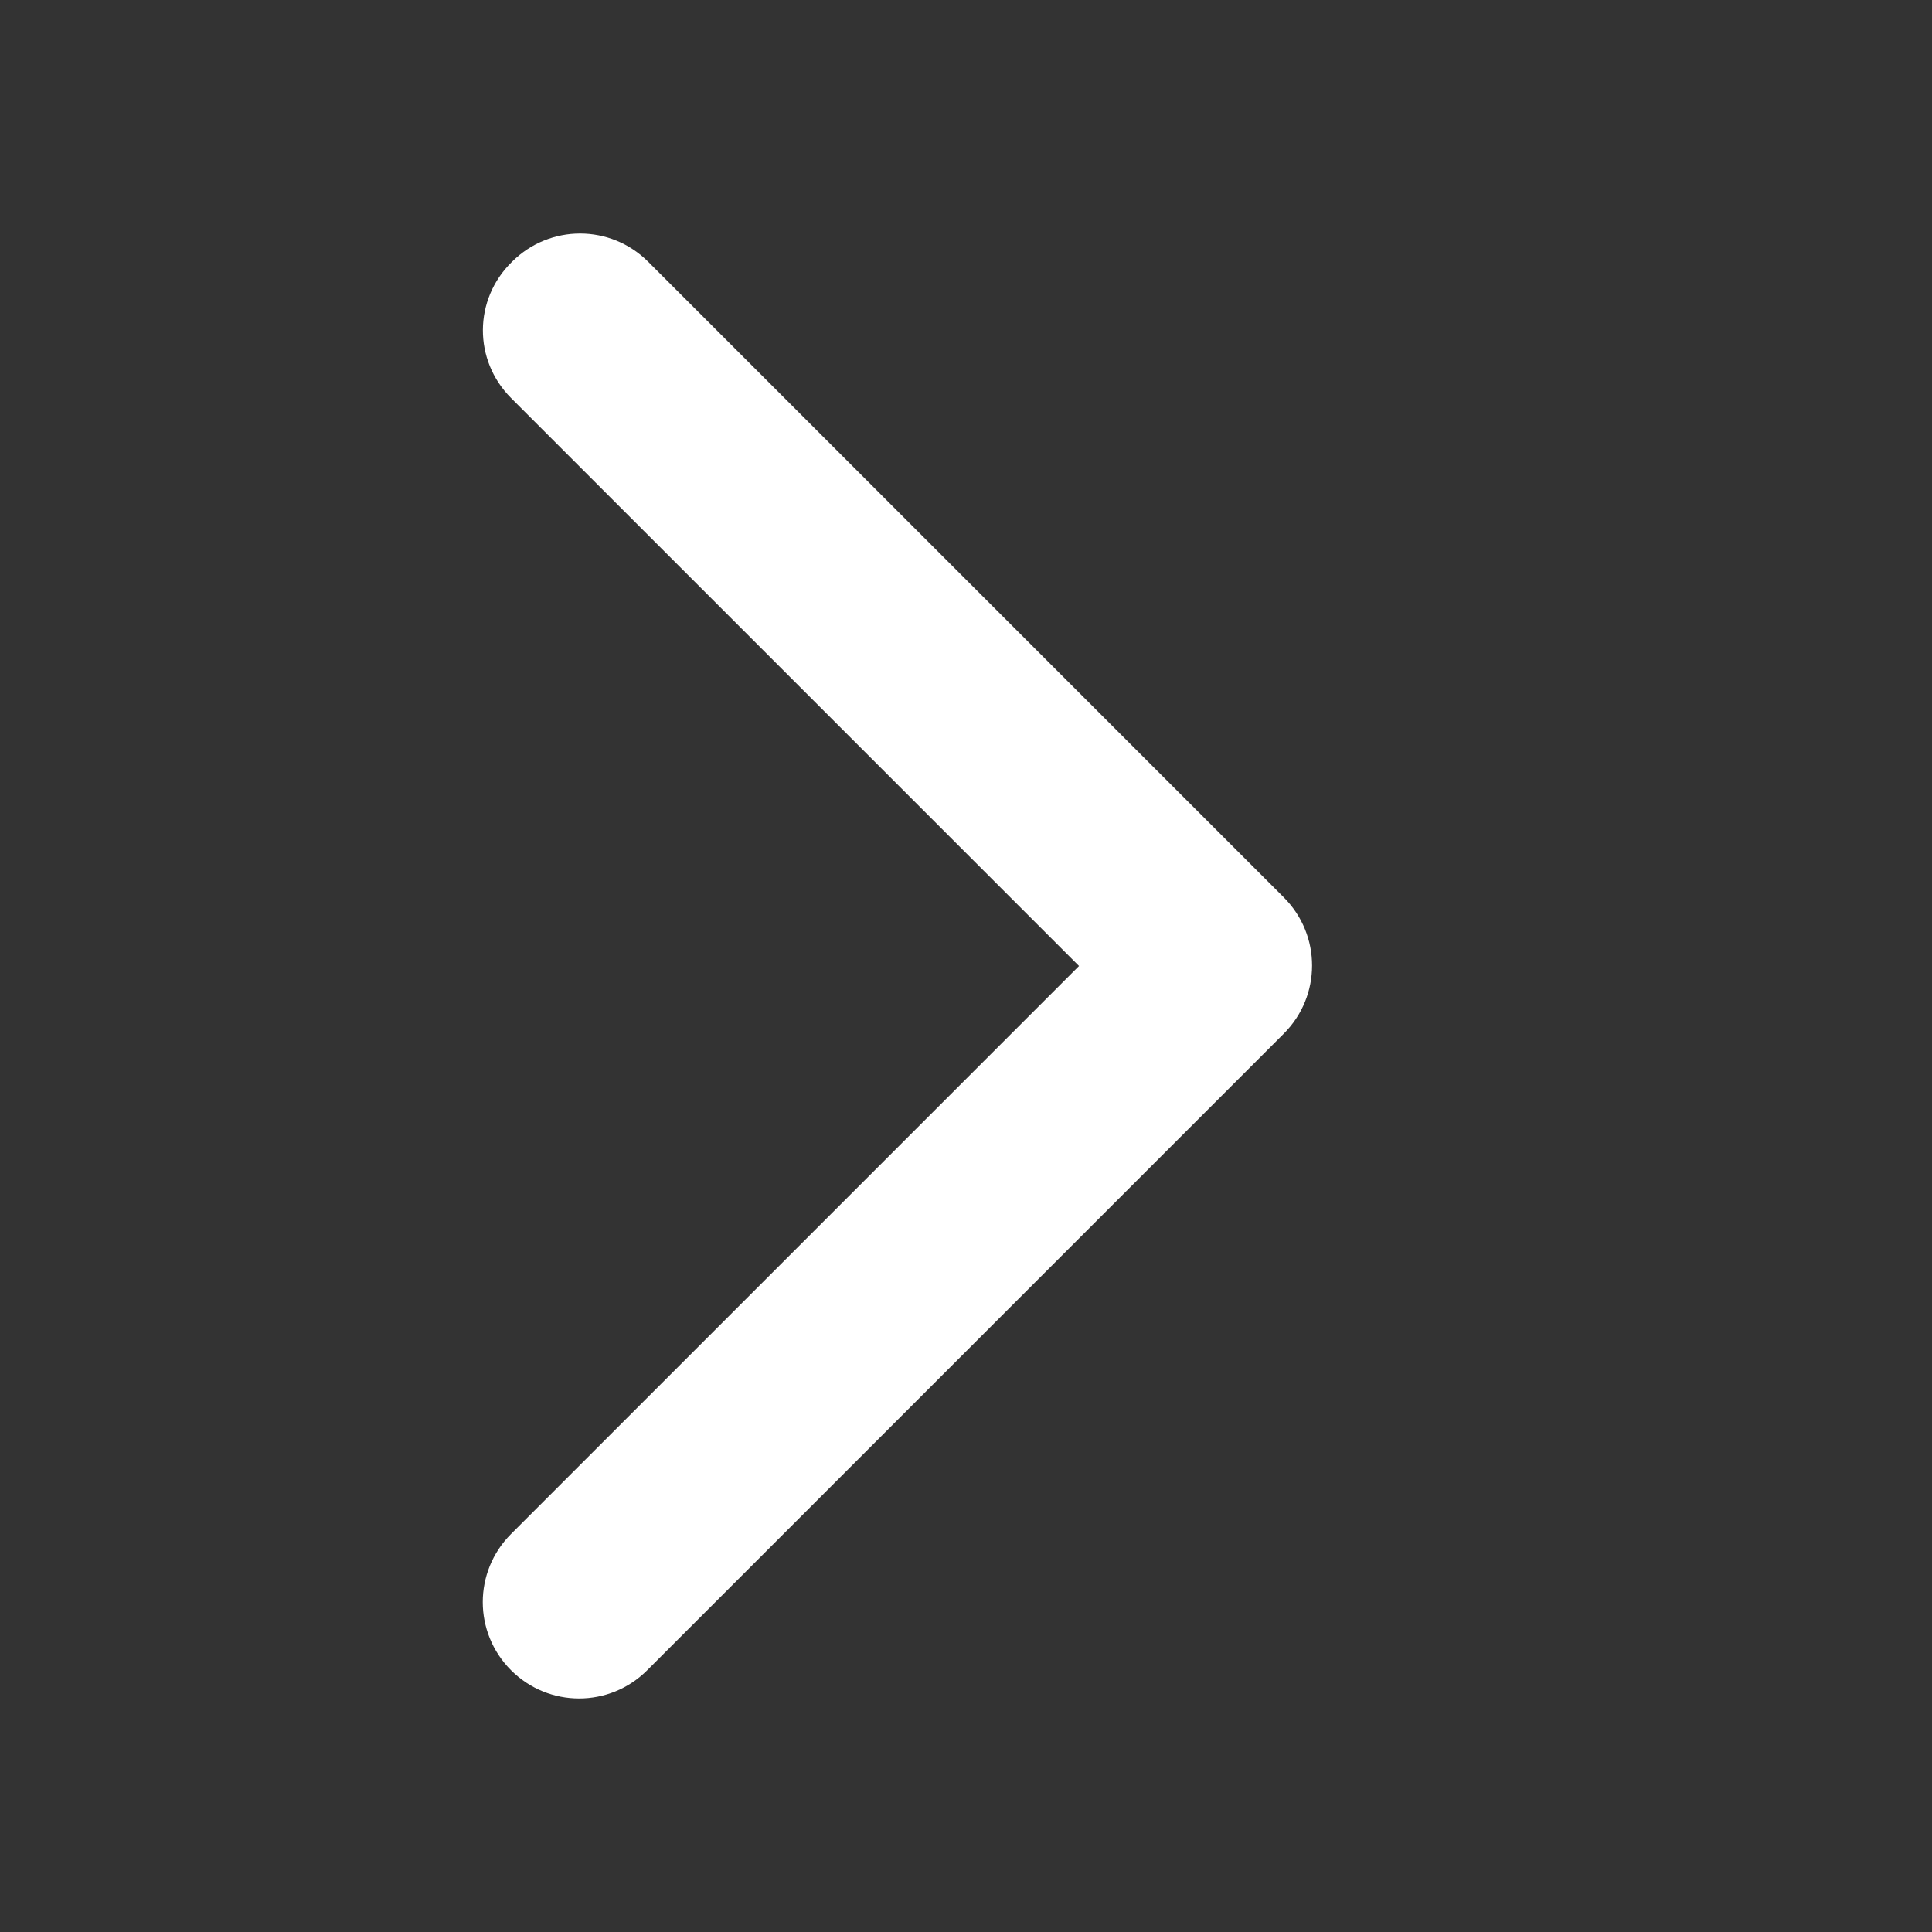 <svg xmlns="http://www.w3.org/2000/svg" enable-background="new 0 0 20 20" height="36px" viewBox="0 0 20 20" width="36px" fill="#FFFFFF"><rect x="0" y="0" width="20" height="20" fill="#333333" stroke="none"/><g><g><rect fill="none" height="20" width="20"/></g></g><g><path d="M5.29,17.29L5.29,17.29c0.39,0.39,1.02,0.39,1.41,0l6.59-6.59c0.39-0.39,0.39-1.02,0-1.41L6.71,2.71 c-0.39-0.39-1.02-0.39-1.41,0l0,0C4.9,3.1,4.9,3.73,5.29,4.12L11.17,10l-5.88,5.88C4.9,16.27,4.9,16.9,5.29,17.29z"/></g></svg>